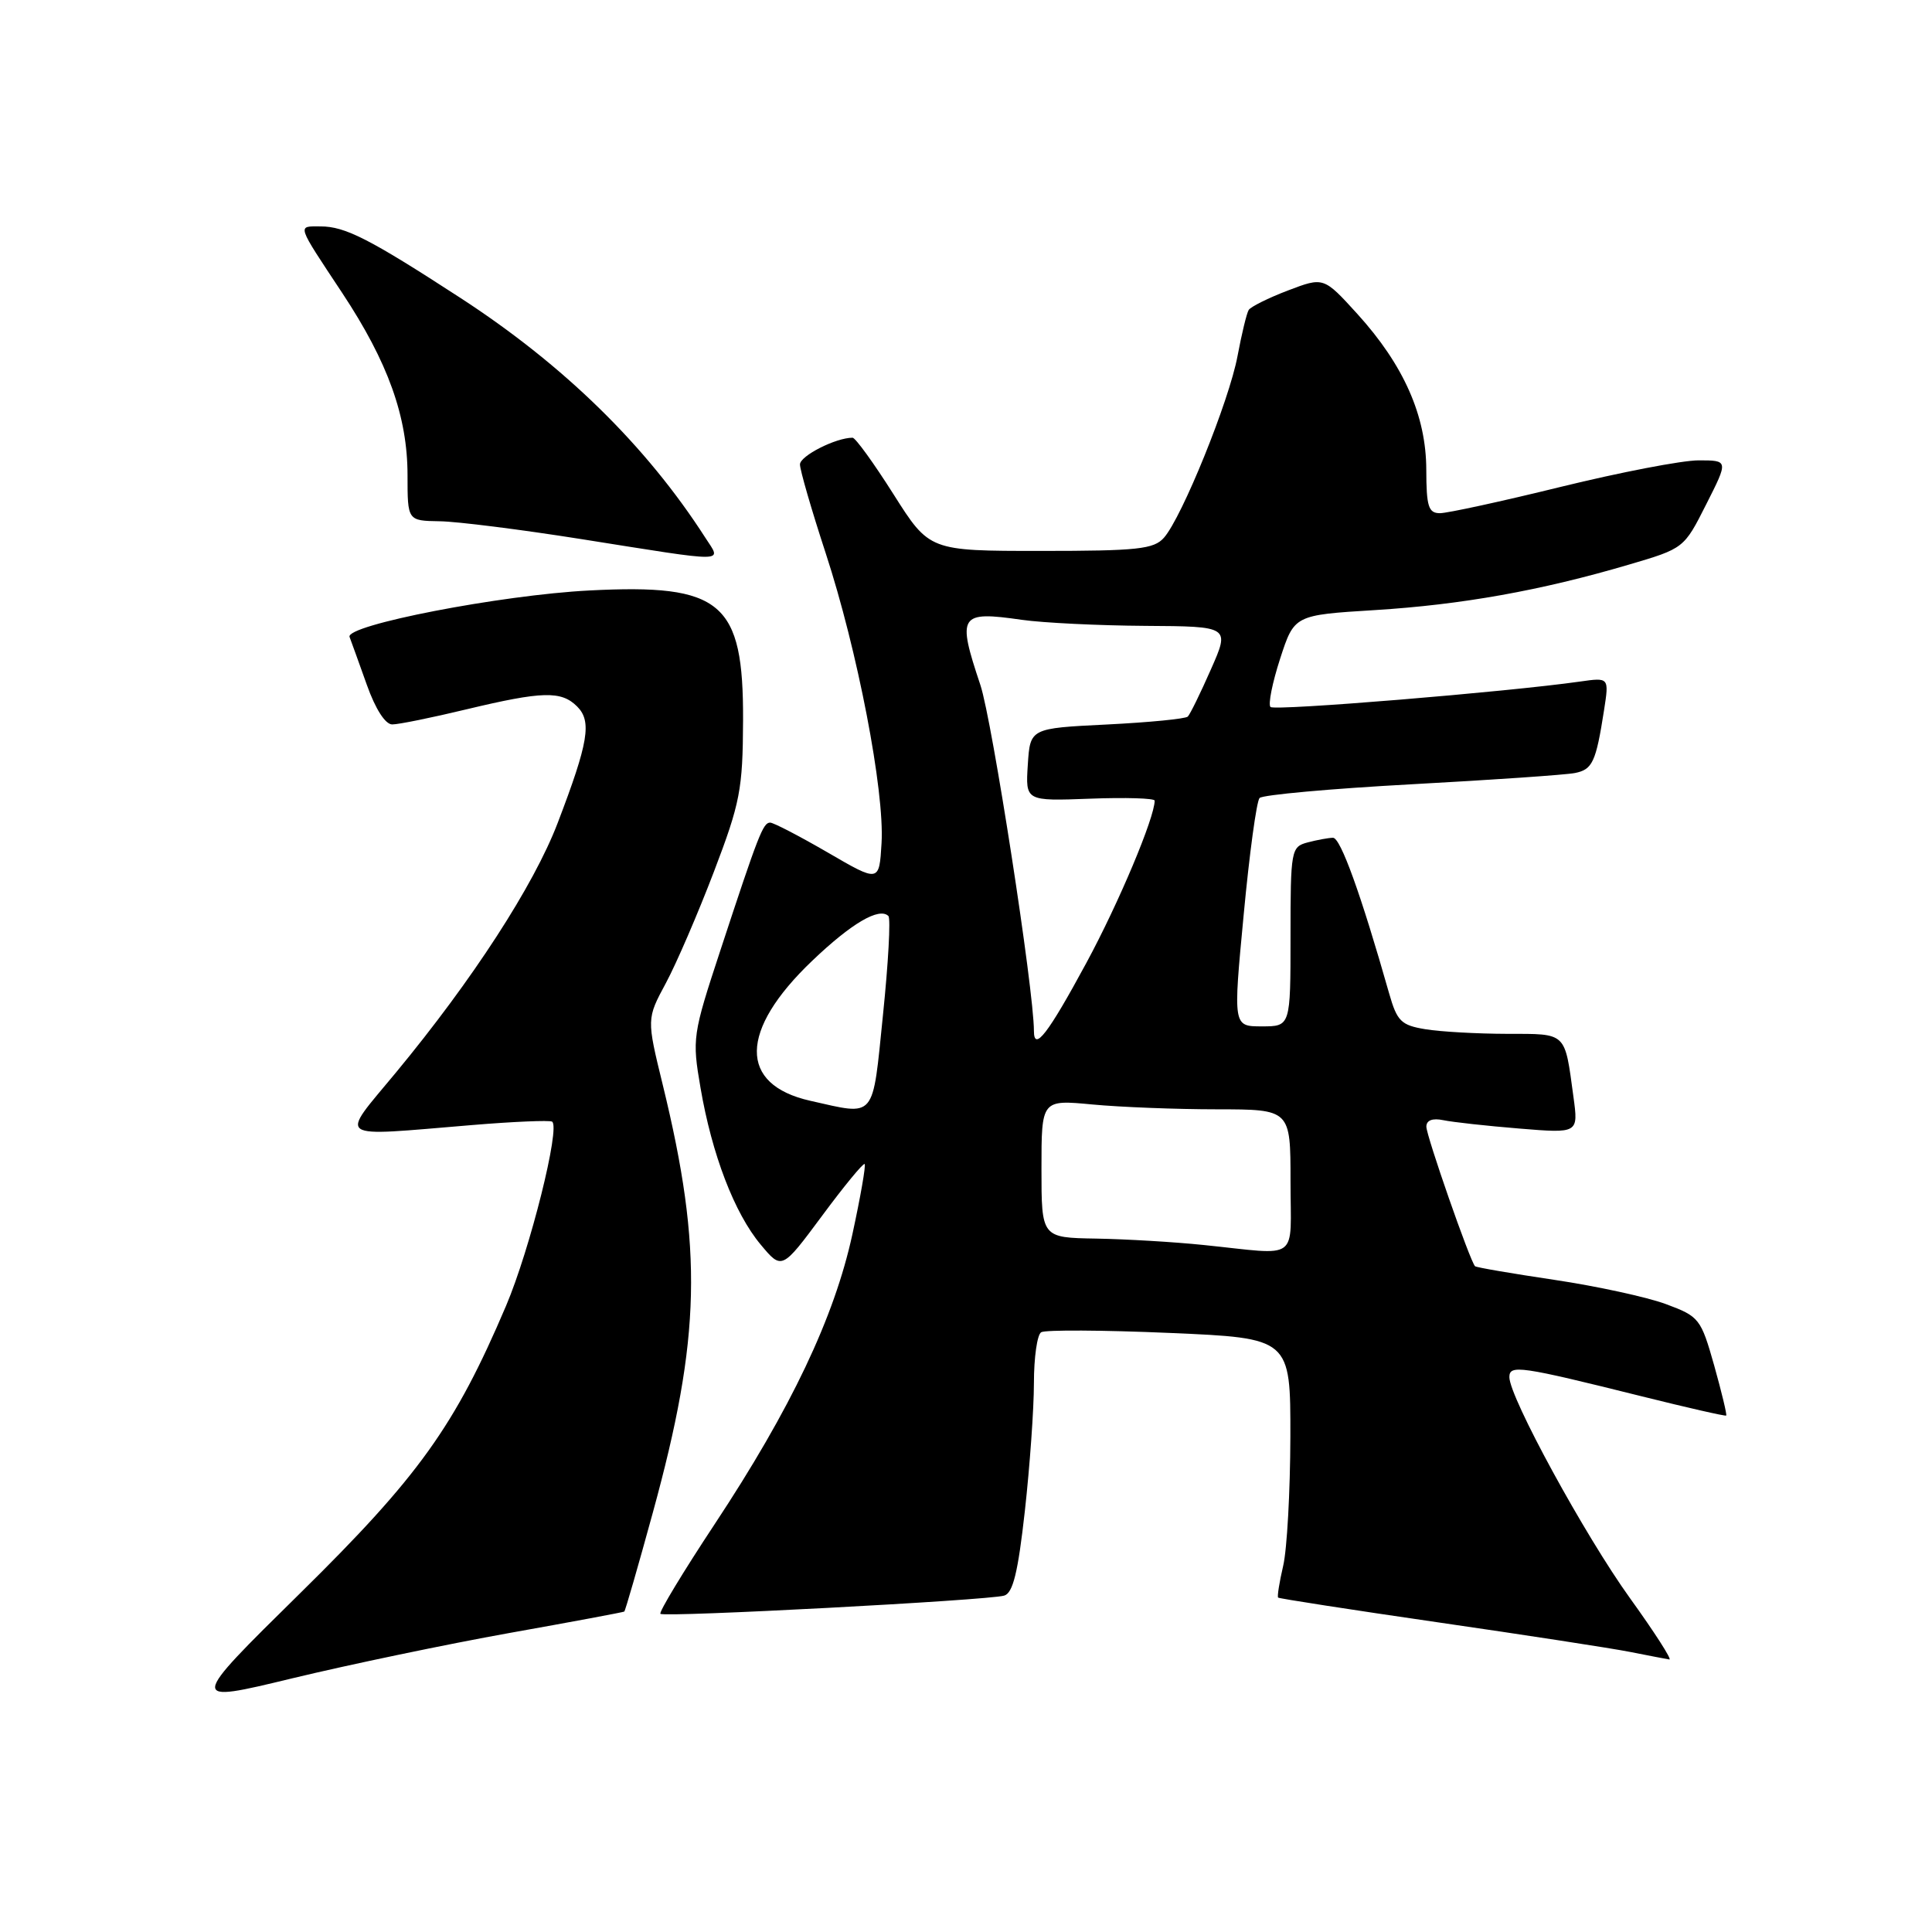 <?xml version="1.0" encoding="UTF-8" standalone="no"?>
<!DOCTYPE svg PUBLIC "-//W3C//DTD SVG 1.1//EN" "http://www.w3.org/Graphics/SVG/1.1/DTD/svg11.dtd" >
<svg xmlns="http://www.w3.org/2000/svg" xmlns:xlink="http://www.w3.org/1999/xlink" version="1.1" viewBox="0 0 256 256">
 <g >
 <path fill="currentColor"
d=" M 67.50 216.38 C 75.75 214.91 82.60 213.63 82.72 213.54 C 82.85 213.45 84.55 207.56 86.50 200.44 C 92.88 177.20 93.15 165.58 87.82 143.75 C 85.68 135.00 85.68 135.00 88.24 130.25 C 89.64 127.64 92.50 121.00 94.60 115.50 C 98.08 106.37 98.42 104.62 98.46 95.46 C 98.52 79.76 95.66 77.34 78.10 78.24 C 66.34 78.84 45.73 82.84 46.32 84.40 C 46.55 85.01 47.58 87.86 48.61 90.75 C 49.75 93.96 51.06 96.00 51.98 95.99 C 52.82 95.99 57.24 95.09 61.81 93.99 C 71.89 91.58 74.37 91.51 76.48 93.62 C 78.44 95.59 77.98 98.36 73.89 109.06 C 70.73 117.33 62.62 129.84 52.46 142.12 C 44.95 151.20 44.07 150.60 62.50 149.08 C 68.00 148.62 72.79 148.42 73.15 148.62 C 74.30 149.28 70.23 165.56 67.05 173.04 C 60.28 188.95 55.50 195.63 39.77 211.11 C 24.93 225.72 24.93 225.72 38.71 222.39 C 46.30 220.56 59.25 217.86 67.50 216.38 Z  M 215.97 211.75 C 209.99 203.44 200.00 185.13 200.00 182.48 C 200.00 180.80 201.41 181.00 217.50 185.01 C 223.55 186.52 228.60 187.67 228.73 187.57 C 228.85 187.47 228.13 184.48 227.14 180.94 C 225.38 174.73 225.16 174.44 220.77 172.81 C 218.27 171.88 211.61 170.43 205.98 169.59 C 200.34 168.75 195.60 167.94 195.45 167.78 C 194.79 167.13 189.00 150.51 189.00 149.29 C 189.00 148.44 189.81 148.13 191.25 148.43 C 192.49 148.69 197.02 149.19 201.33 149.54 C 209.15 150.18 209.15 150.18 208.49 145.34 C 207.31 136.66 207.67 137.00 199.68 136.99 C 195.73 136.98 190.87 136.71 188.88 136.38 C 185.65 135.85 185.12 135.32 184.07 131.64 C 180.33 118.48 177.63 111.00 176.63 111.01 C 176.01 111.02 174.49 111.30 173.25 111.63 C 171.08 112.21 171.00 112.64 171.00 124.12 C 171.00 136.00 171.00 136.00 167.20 136.00 C 163.39 136.00 163.39 136.00 164.79 121.25 C 165.55 113.14 166.50 106.16 166.90 105.74 C 167.30 105.32 176.37 104.50 187.06 103.92 C 197.75 103.34 207.48 102.67 208.68 102.43 C 211.01 101.97 211.47 100.99 212.54 94.13 C 213.22 89.76 213.22 89.76 209.36 90.31 C 199.66 91.69 168.89 94.22 168.35 93.68 C 168.01 93.35 168.59 90.47 169.62 87.29 C 171.50 81.50 171.50 81.50 182.18 80.84 C 193.67 80.13 204.19 78.25 215.82 74.82 C 223.13 72.67 223.14 72.66 226.08 66.83 C 229.03 61.00 229.03 61.00 225.07 61.00 C 222.89 61.00 214.70 62.58 206.86 64.50 C 199.02 66.43 191.79 68.00 190.80 68.00 C 189.28 68.00 189.00 67.12 188.99 62.25 C 188.98 55.09 186.00 48.37 179.85 41.59 C 175.39 36.69 175.39 36.69 170.66 38.49 C 168.06 39.48 165.72 40.65 165.46 41.07 C 165.19 41.50 164.53 44.24 163.98 47.17 C 162.88 53.10 156.63 68.53 154.23 71.25 C 152.89 72.77 150.73 73.00 137.92 73.00 C 123.15 73.00 123.15 73.00 118.40 65.50 C 115.79 61.38 113.35 58.00 112.97 58.00 C 110.74 58.00 106.00 60.41 106.00 61.54 C 106.00 62.28 107.53 67.56 109.40 73.27 C 113.63 86.18 117.22 104.81 116.81 111.71 C 116.50 116.93 116.50 116.93 109.68 112.96 C 105.92 110.78 102.49 109.00 102.05 109.00 C 101.11 109.00 100.51 110.54 95.44 125.97 C 91.77 137.12 91.70 137.62 92.82 144.13 C 94.33 152.97 97.32 160.76 100.79 164.91 C 103.60 168.28 103.60 168.28 108.93 161.10 C 111.85 157.15 114.40 154.06 114.57 154.24 C 114.75 154.42 114.02 158.60 112.95 163.53 C 110.56 174.55 104.81 186.66 94.69 201.97 C 90.52 208.28 87.29 213.62 87.51 213.84 C 88.00 214.33 130.84 212.06 133.05 211.43 C 134.22 211.10 134.89 208.38 135.80 200.20 C 136.46 194.26 137.00 186.64 137.00 183.26 C 137.00 179.88 137.43 176.85 137.96 176.53 C 138.48 176.20 146.13 176.24 154.96 176.62 C 171.00 177.31 171.00 177.31 170.98 190.40 C 170.96 197.61 170.54 205.29 170.03 207.47 C 169.52 209.66 169.22 211.55 169.36 211.69 C 169.49 211.82 179.03 213.30 190.55 214.97 C 202.07 216.64 213.53 218.40 216.00 218.89 C 218.47 219.38 220.82 219.83 221.20 219.89 C 221.59 219.95 219.24 216.29 215.97 211.75 Z  M 93.46 71.25 C 85.64 59.07 74.74 48.40 61.00 39.47 C 48.96 31.65 45.74 30.00 42.47 30.00 C 39.36 30.00 39.22 29.56 45.36 38.84 C 51.42 48.01 54.00 55.20 54.00 62.98 C 54.00 69.00 54.00 69.00 58.25 69.07 C 60.59 69.10 69.03 70.17 77.00 71.43 C 96.86 74.58 95.61 74.60 93.46 71.25 Z  M 159.50 164.97 C 155.65 164.57 149.24 164.19 145.25 164.12 C 138.00 164.00 138.00 164.00 138.00 154.86 C 138.00 145.71 138.00 145.71 144.75 146.35 C 148.46 146.70 155.89 146.99 161.25 146.99 C 171.00 147.00 171.00 147.00 171.00 156.50 C 171.00 167.34 172.42 166.29 159.50 164.97 Z  M 107.37 145.86 C 97.84 143.72 97.93 136.55 107.62 127.31 C 112.83 122.33 116.51 120.18 117.72 121.38 C 118.03 121.69 117.71 127.58 117.00 134.47 C 115.57 148.49 116.14 147.83 107.37 145.86 Z  M 137.00 136.60 C 137.00 131.17 131.47 95.47 129.91 90.78 C 126.79 81.44 127.10 80.94 135.40 82.13 C 138.21 82.53 145.56 82.89 151.74 82.93 C 162.97 83.00 162.97 83.00 160.45 88.70 C 159.07 91.84 157.69 94.65 157.39 94.95 C 157.09 95.25 152.27 95.72 146.67 96.00 C 136.50 96.50 136.50 96.50 136.19 101.33 C 135.88 106.15 135.88 106.15 144.44 105.83 C 149.15 105.65 153.00 105.77 153.00 106.09 C 152.99 108.36 148.23 119.67 143.97 127.55 C 138.87 136.99 137.00 139.42 137.00 136.60 Z "/>
</g>
</svg>